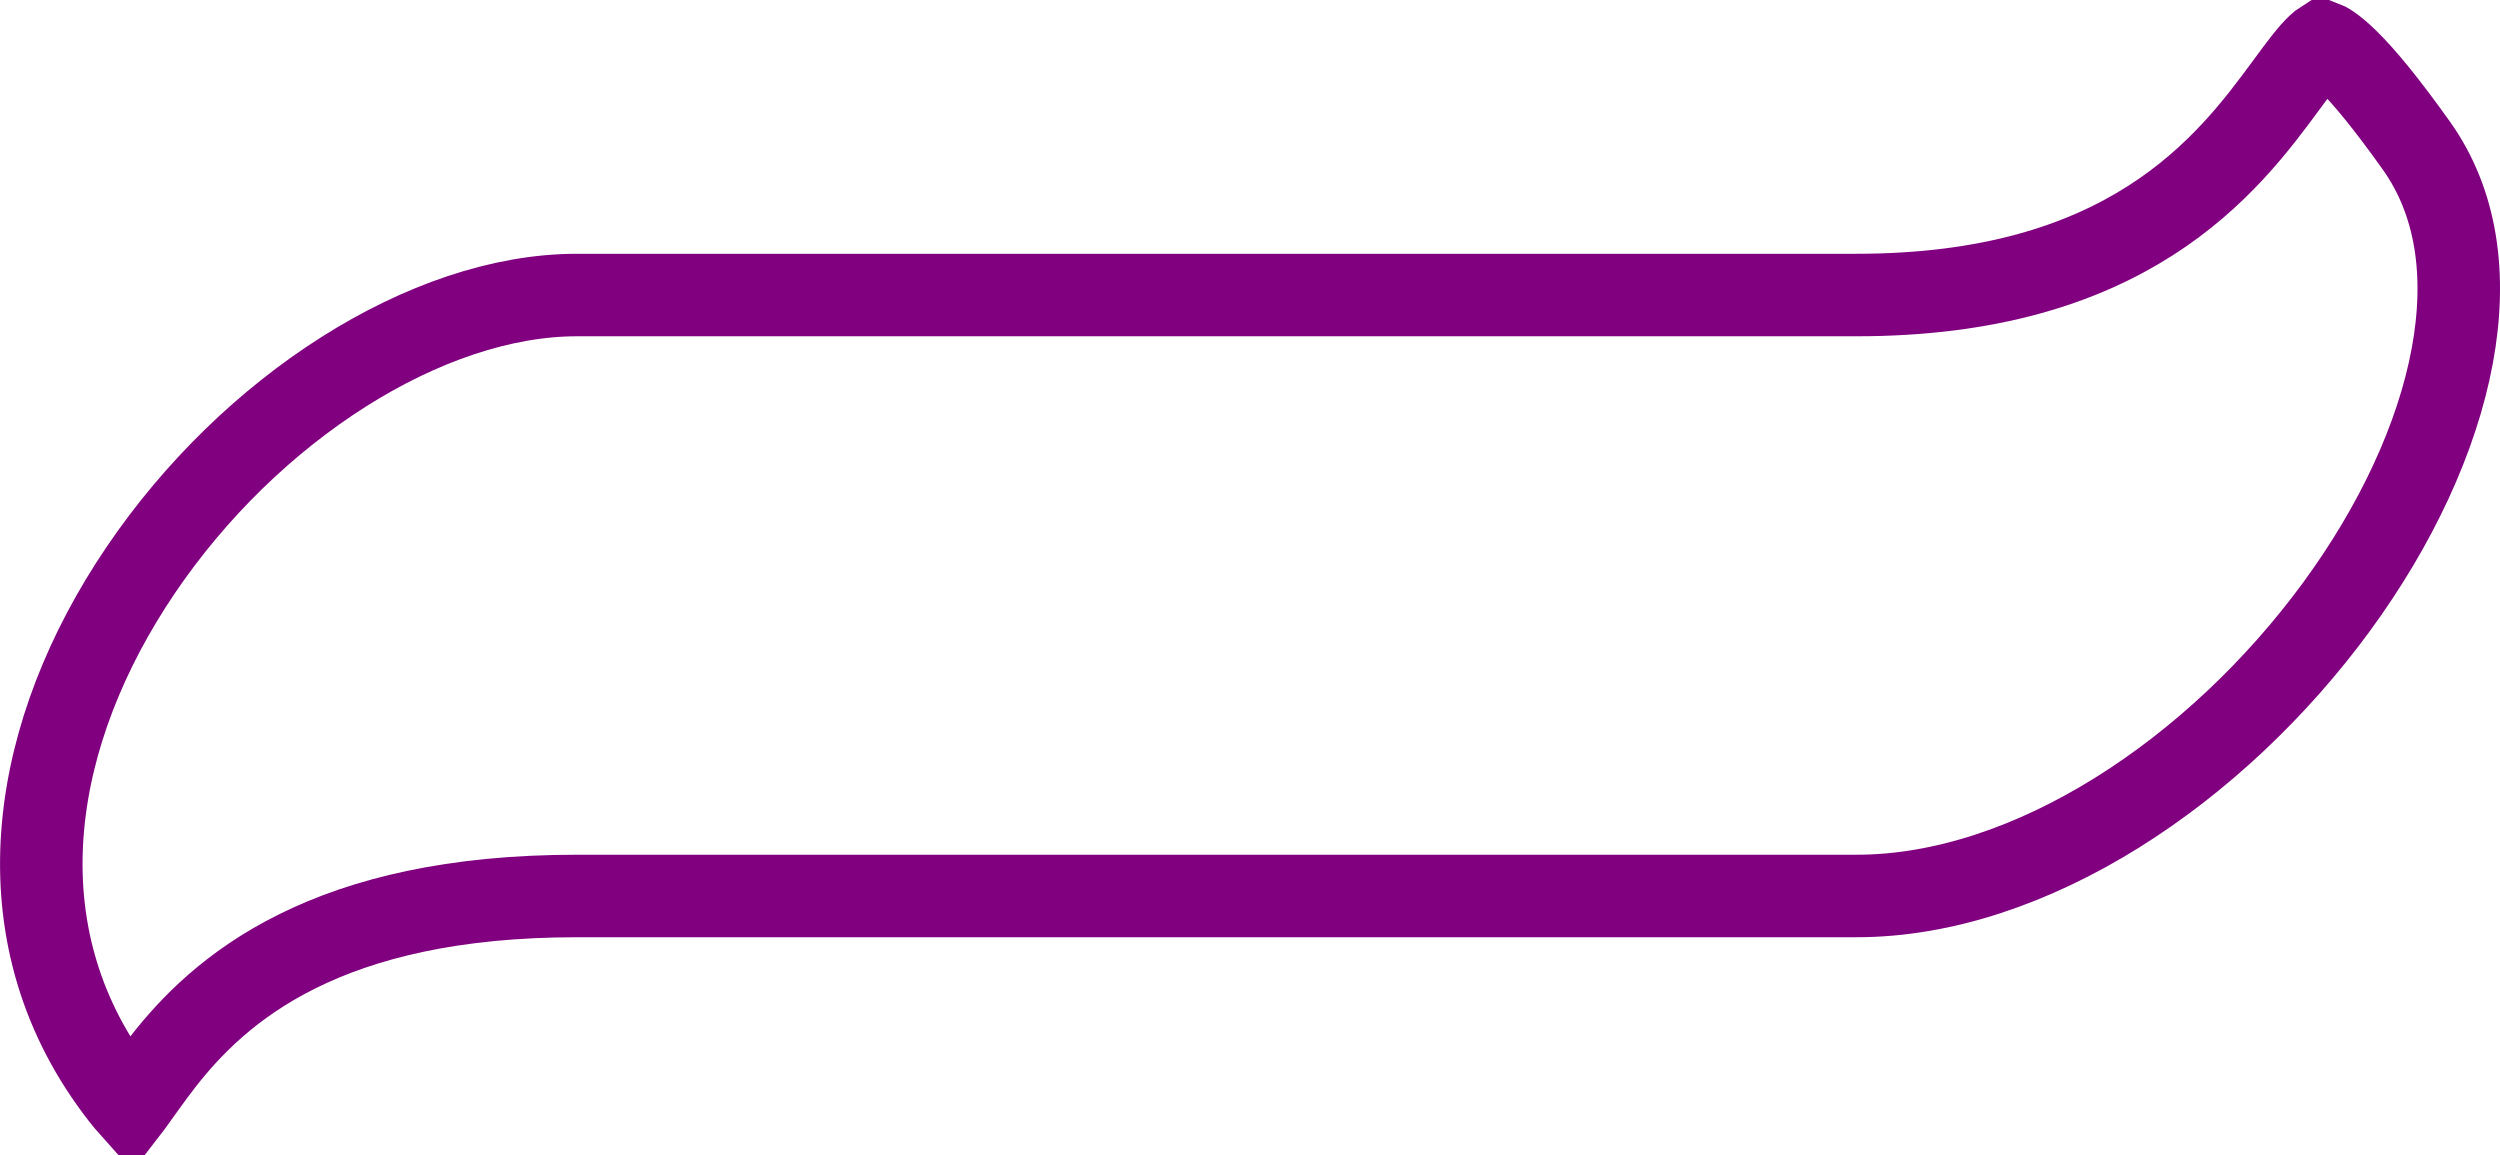 <svg width="303" height="140" viewBox="0 0 303 140" fill="none" xmlns="http://www.w3.org/2000/svg">
<path d="M281.538 5.039C281.857 5.159 282.789 5.615 284.498 7.286C286.579 9.321 289.268 12.604 292.85 17.627C297.717 24.453 299.047 33.259 297.213 43.147C295.374 53.056 290.396 63.701 283.183 73.547C268.61 93.438 246.087 108.593 225.016 108.593H69.928C54.906 108.593 44.066 111.311 36.041 115.294C27.979 119.295 23.076 124.416 19.74 128.686C18.235 130.612 16.721 132.826 15.933 133.888C15.88 133.959 15.827 134.025 15.778 134.089C15.188 133.428 14.401 132.447 13.381 131.009C-0.133 111.957 3.885 88.551 17.051 69.1C30.31 49.511 51.687 35.757 69.928 35.757H225.016C241.118 35.757 252.397 32.001 260.64 26.733C268.817 21.508 273.634 15.012 277.015 10.421C278.806 7.988 279.926 6.48 280.938 5.528C281.225 5.258 281.42 5.114 281.538 5.039Z" stroke="#800080" stroke-width="10"/>
</svg>
